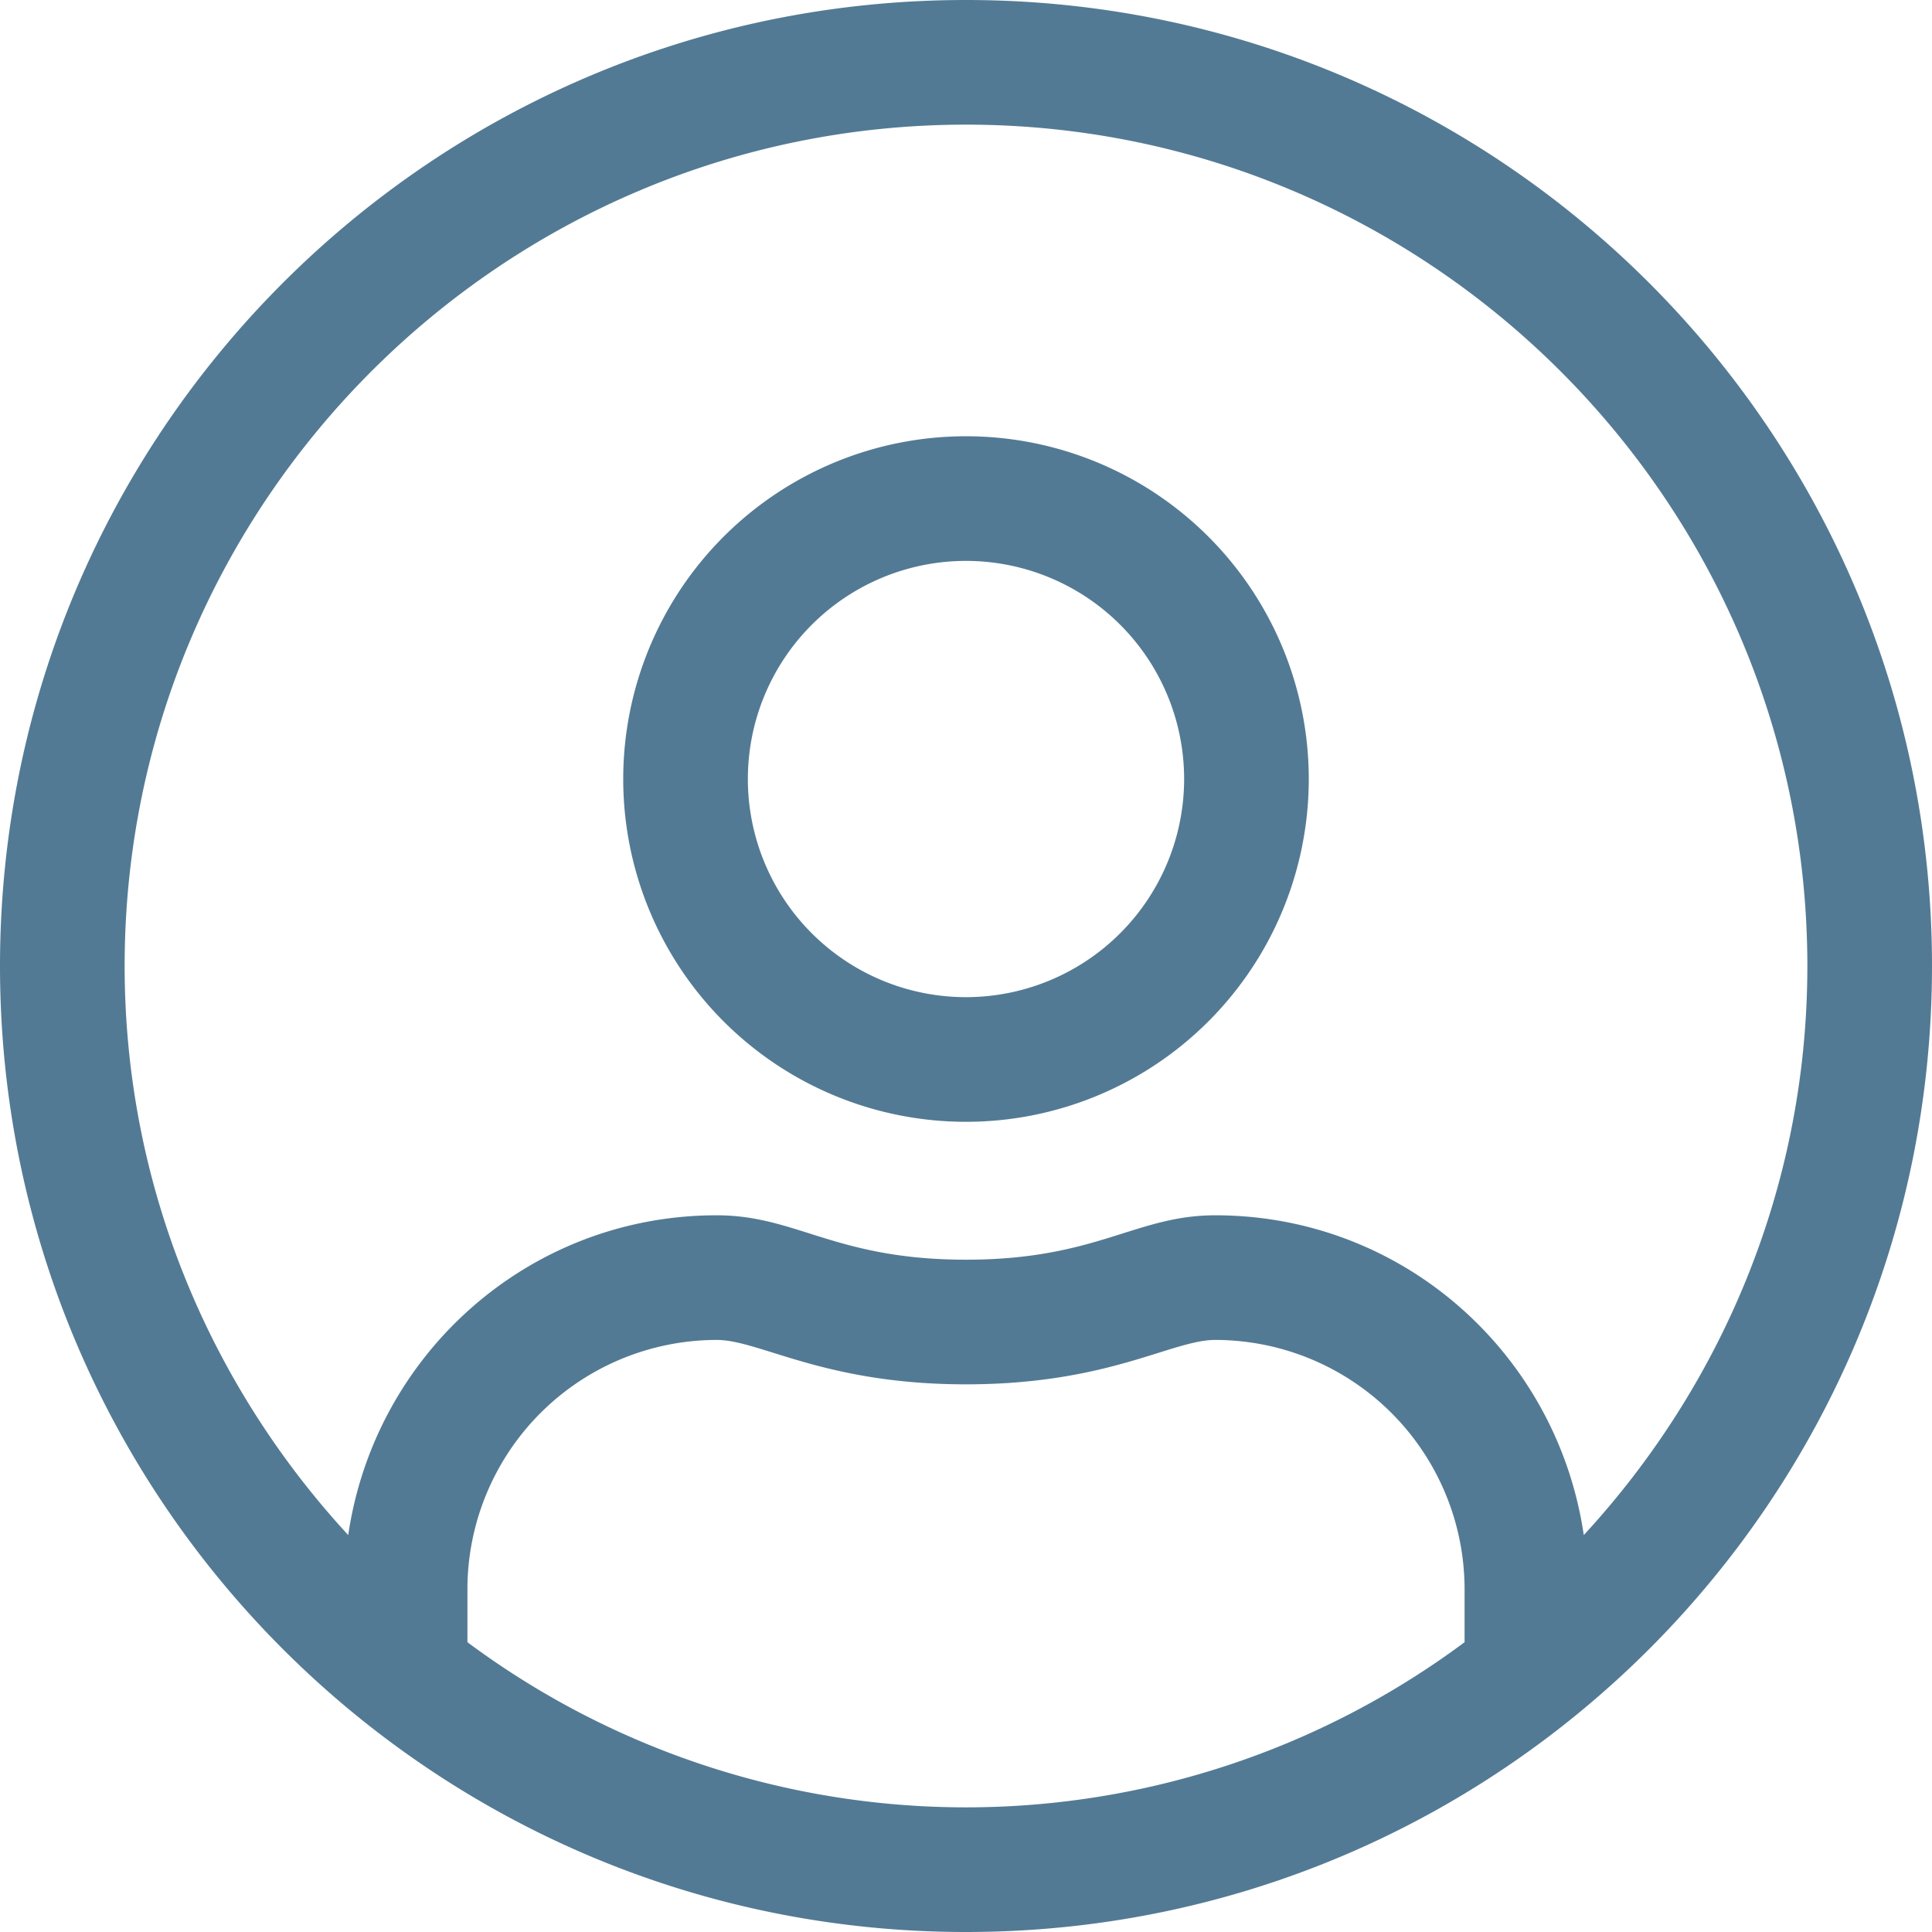 <svg xmlns="http://www.w3.org/2000/svg" width="496" height="496" viewBox="0 0 496 496">
  <path id="user-circle" d="M248,8C111,8,0,119,0,256S111,504,248,504,496,393,496,256,385,8,248,8ZM376,429.6a214.408,214.408,0,0,1-256,0V416a64.059,64.059,0,0,1,64-64c11.1,0,27.5,11.4,64,11.4,36.6,0,52.8-11.4,64-11.4a64.059,64.059,0,0,1,64,64Zm30.6-27.5C399.8,355.7,360.3,320,312,320c-20.5,0-30.4,11.4-64,11.4S204.6,320,184,320c-48.3,0-87.8,35.7-94.6,82.1C53.9,363.6,32,312.4,32,256,32,136.9,128.9,40,248,40s216,96.9,216,216C464,312.4,442.1,363.6,406.6,402.1ZM248,120a88,88,0,1,0,88,88A88,88,0,0,0,248,120Zm0,144a56,56,0,1,1,56-56A56.036,56.036,0,0,1,248,264Z" transform="translate(0 -8)" fill="#537a94"/>
</svg>
